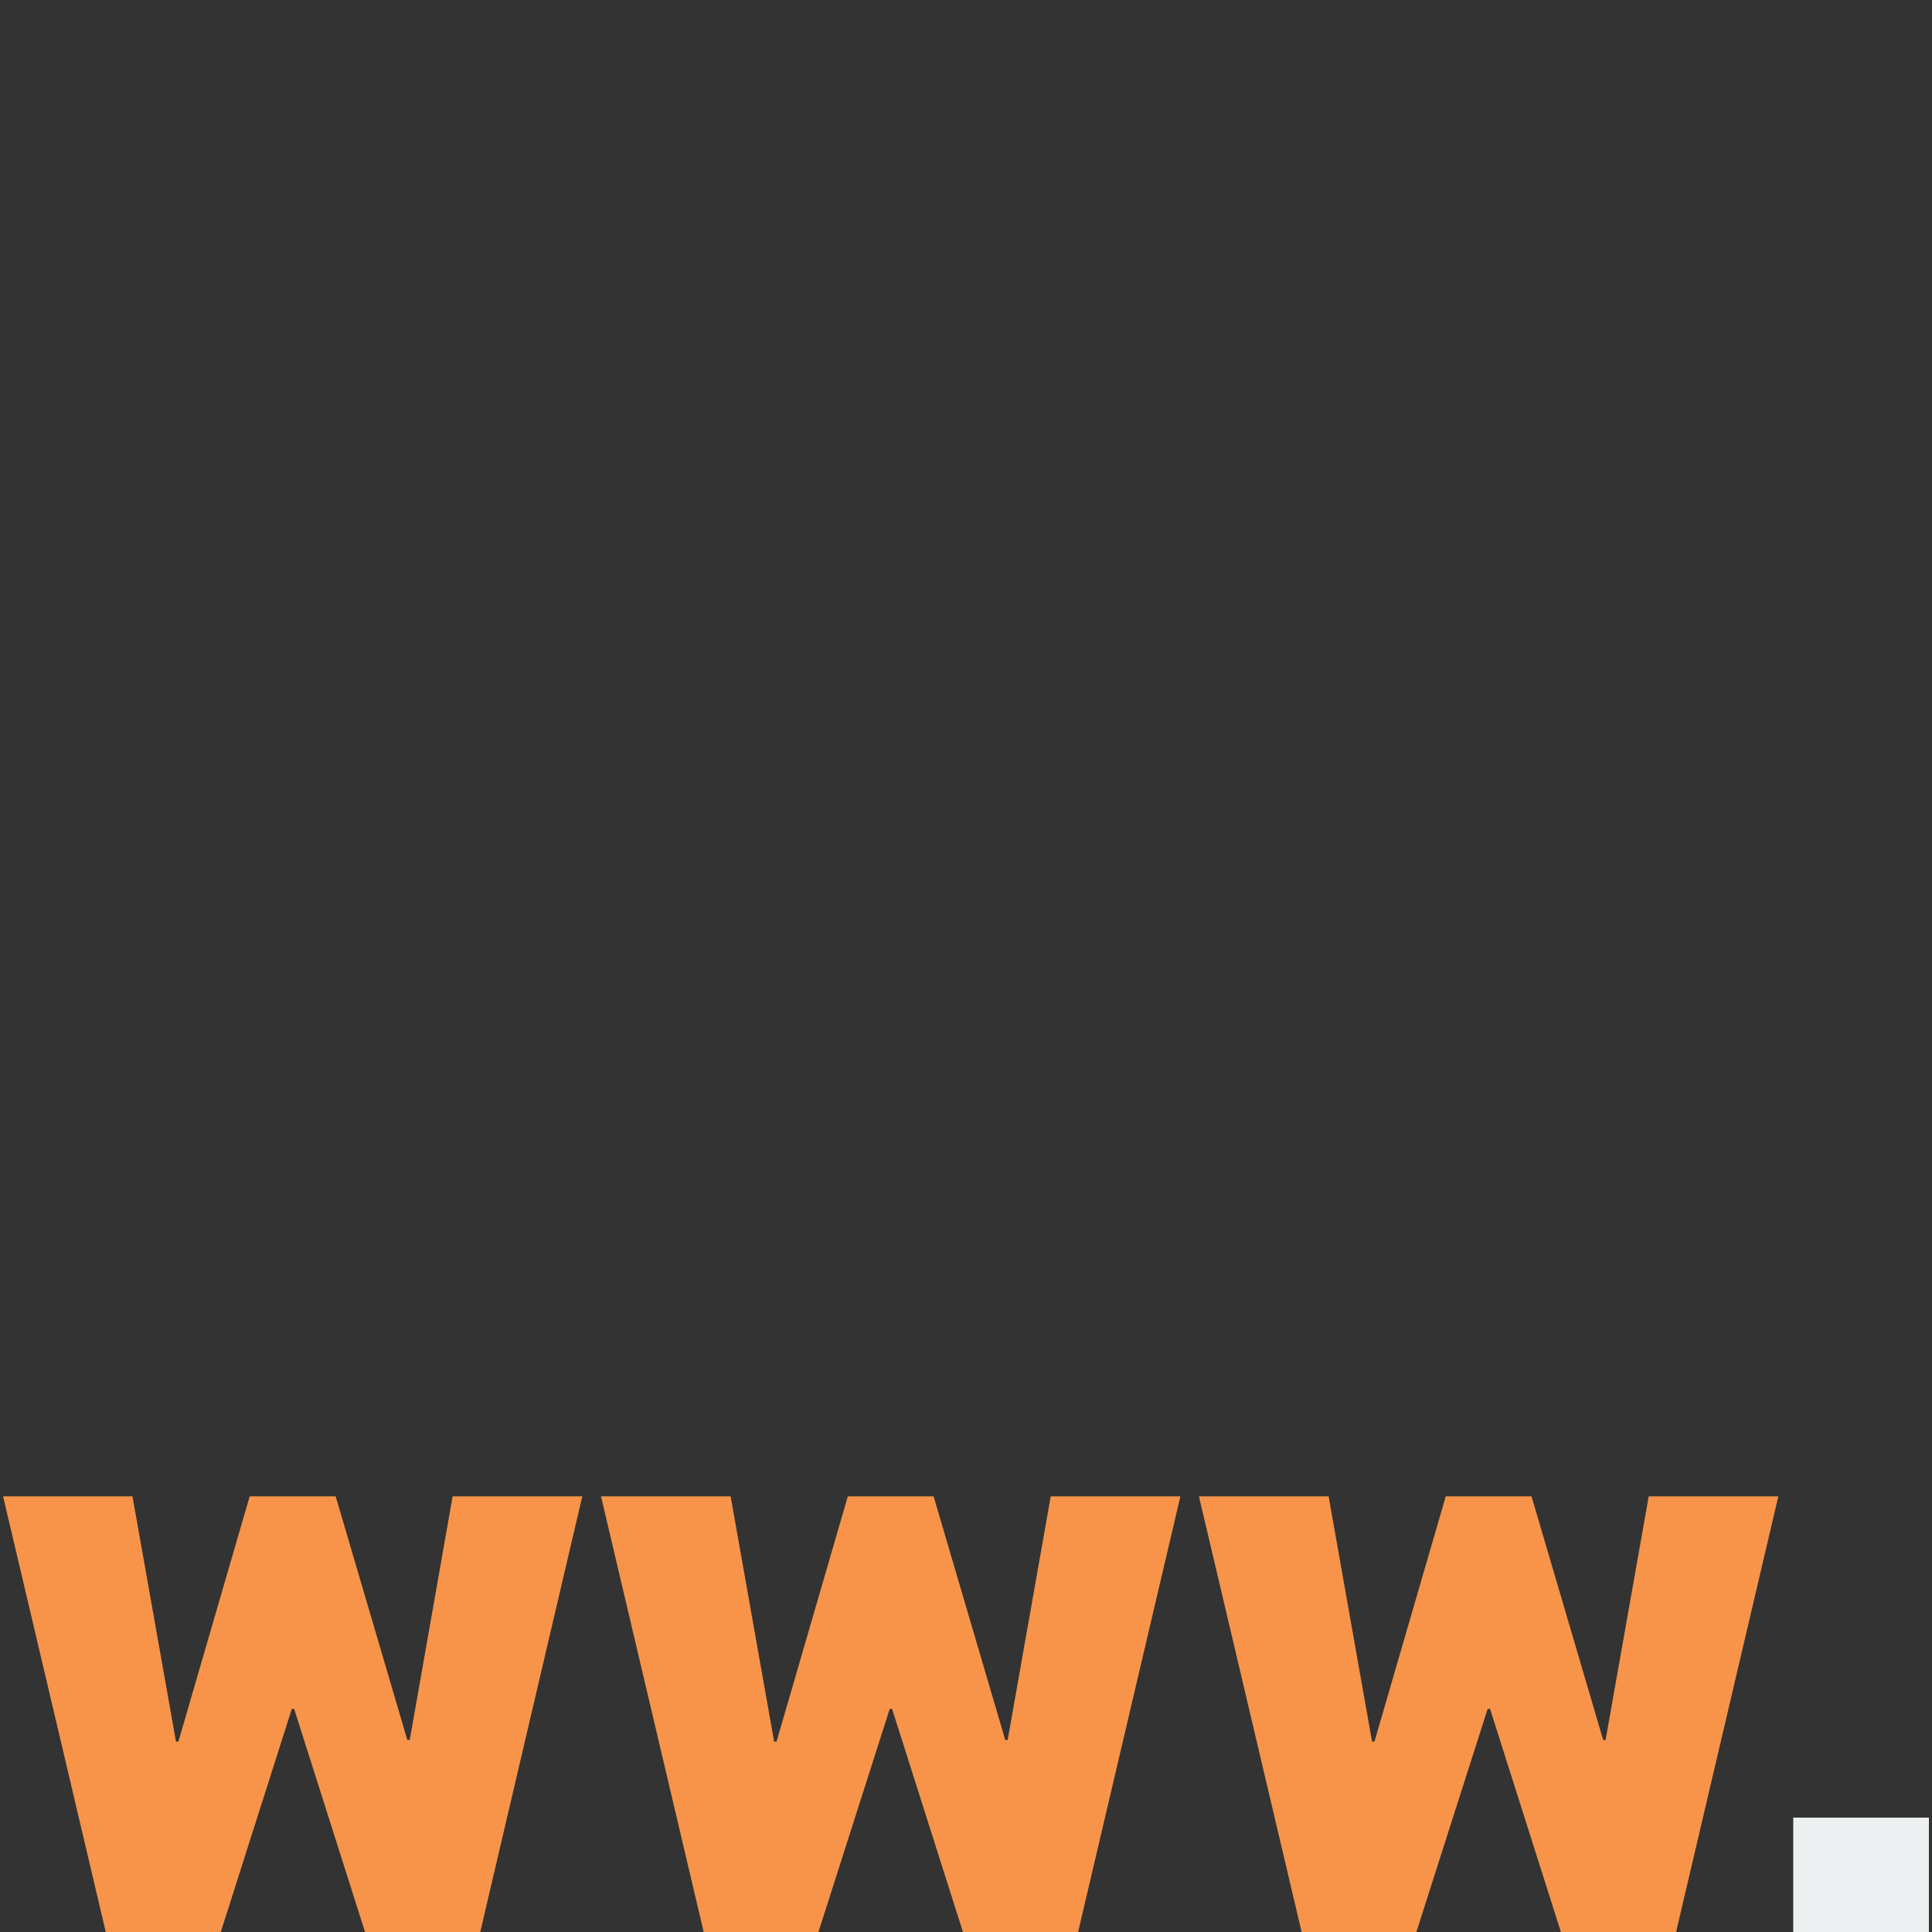 <svg xmlns="http://www.w3.org/2000/svg" viewBox="0 0 350 350"><rect x="0" y="0" width="350" height="350" fill="#333333" stroke="none"/><defs><style>.cls-1{fill:#f79449;}.cls-2{fill:#edf0f0;}.cls-3{fill:none;}</style></defs><title>domains</title><g id="Layer_2" data-name="Layer 2"><g id="Layer_1-2" data-name="Layer 1"><path class="cls-1" d="M73.79,315.21h.44L82,271.08h23.49L87,350H66.13L53.29,309.59h-.43L40,350H19.16L.56,271.08H24l7.88,44.42h.44l12.91-44.42H60.81Z"/><path class="cls-1" d="M182.11,315.21h.44l7.8-44.13h23.49L195.31,350H174.45l-12.84-40.41h-.43L148.27,350H127.48l-18.6-78.92h23.48l7.88,44.42h.44l12.91-44.42h15.54Z"/><path class="cls-1" d="M290.43,315.21h.44l7.81-44.13h23.48L303.64,350H282.77l-12.83-40.41h-.44L256.59,350H235.8l-18.6-78.92h23.49l7.87,44.42H249l12.91-44.42h15.54Z"/><path class="cls-2" d="M349.44,350H324.86V329.28h24.58Z"/><rect class="cls-3" width="350" height="350"/></g></g></svg>